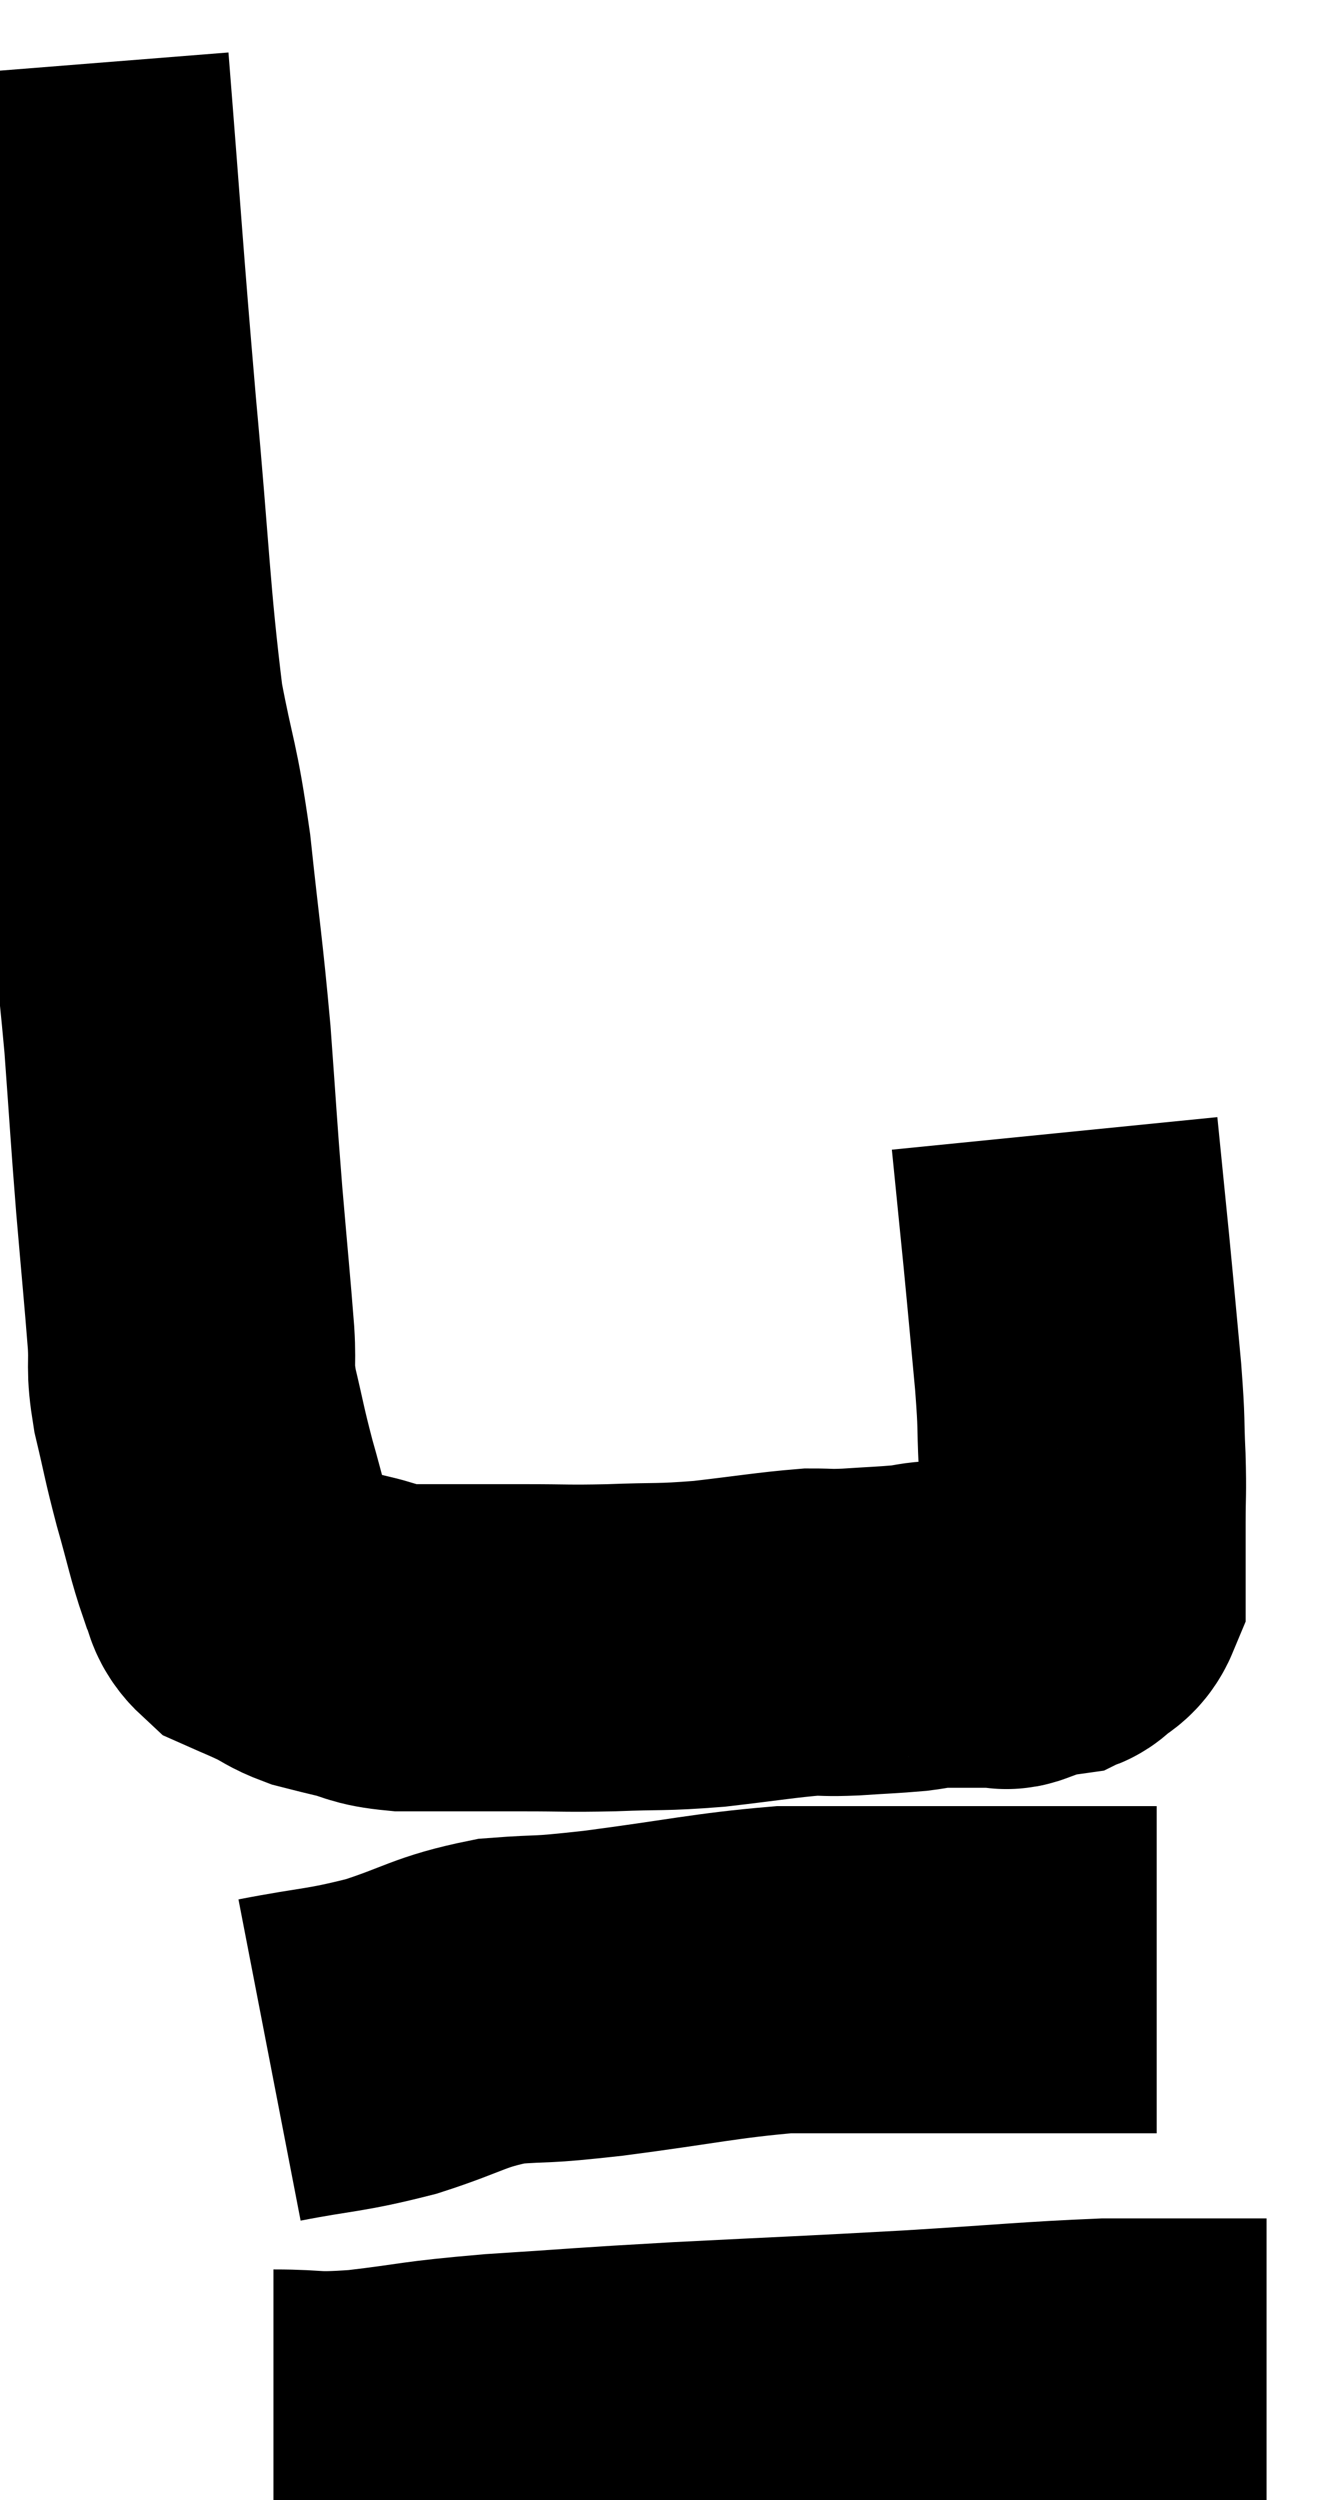 <svg xmlns="http://www.w3.org/2000/svg" viewBox="14.3 3.68 20.36 38.207" width="20.36" height="38.207"><path d="M 15.3 4.68 C 15.51 7.32, 15.51 7.5, 15.72 9.96 C 15.93 12.24, 15.93 12.825, 16.14 14.52 C 16.35 15.63, 16.38 15.48, 16.56 16.74 C 16.71 18.15, 16.74 18.24, 16.86 19.56 C 16.95 20.79, 16.95 20.88, 17.04 22.02 C 17.13 23.07, 17.16 23.355, 17.22 24.12 C 17.25 24.6, 17.19 24.525, 17.28 25.08 C 17.43 25.71, 17.415 25.71, 17.58 26.34 C 17.76 26.97, 17.79 27.165, 17.94 27.6 C 18.06 27.84, 17.985 27.9, 18.18 28.08 C 18.45 28.2, 18.465 28.2, 18.72 28.32 C 18.96 28.44, 18.96 28.47, 19.2 28.56 C 19.44 28.62, 19.365 28.605, 19.68 28.68 C 20.07 28.77, 19.995 28.815, 20.46 28.86 C 21 28.86, 21.075 28.86, 21.54 28.86 C 21.93 28.86, 21.795 28.86, 22.32 28.86 C 22.98 28.86, 22.935 28.875, 23.64 28.86 C 24.39 28.83, 24.375 28.86, 25.14 28.8 C 25.92 28.71, 26.16 28.665, 26.7 28.62 C 27 28.62, 26.925 28.635, 27.3 28.62 C 27.75 28.59, 27.855 28.59, 28.2 28.56 C 28.44 28.53, 28.41 28.515, 28.68 28.5 C 28.98 28.5, 29.04 28.5, 29.28 28.5 C 29.46 28.5, 29.52 28.5, 29.64 28.5 C 29.7 28.5, 29.64 28.545, 29.76 28.5 C 29.94 28.41, 29.955 28.365, 30.12 28.32 C 30.27 28.32, 30.315 28.335, 30.42 28.32 C 30.48 28.29, 30.435 28.35, 30.54 28.26 C 30.69 28.11, 30.765 28.14, 30.84 27.96 C 30.84 27.75, 30.84 27.795, 30.84 27.54 C 30.84 27.24, 30.84 27.33, 30.84 26.94 C 30.84 26.46, 30.855 26.535, 30.84 25.98 C 30.81 25.35, 30.84 25.515, 30.78 24.72 C 30.69 23.76, 30.69 23.73, 30.6 22.8 C 30.51 21.9, 30.465 21.45, 30.42 21 C 30.42 21, 30.42 21, 30.42 21 C 30.42 21, 30.42 21, 30.42 21 C 30.42 21, 30.42 21, 30.42 21 L 30.42 21" fill="none" stroke="black" stroke-width="5"></path><path d="M 18.42 35.16 C 19.35 34.98, 19.395 35.025, 20.28 34.8 C 21.12 34.53, 21.15 34.425, 21.96 34.26 C 22.74 34.2, 22.44 34.26, 23.52 34.14 C 24.9 33.96, 25.23 33.87, 26.28 33.78 C 27 33.78, 26.925 33.78, 27.72 33.78 C 28.59 33.78, 28.65 33.78, 29.46 33.78 C 30.21 33.78, 30.375 33.78, 30.96 33.78 C 31.38 33.78, 31.545 33.78, 31.8 33.78 L 31.98 33.78" fill="none" stroke="black" stroke-width="5"></path><path d="M 18.48 40.86 C 19.17 40.86, 19.005 40.92, 19.86 40.86 C 20.88 40.74, 20.685 40.725, 21.9 40.62 C 23.31 40.53, 23.13 40.53, 24.72 40.44 C 26.49 40.35, 26.64 40.35, 28.26 40.26 C 29.73 40.17, 30.12 40.125, 31.2 40.08 C 31.89 40.08, 31.995 40.08, 32.58 40.08 C 33.06 40.08, 33.27 40.08, 33.54 40.08 C 33.6 40.08, 33.63 40.08, 33.66 40.08 L 33.66 40.08" fill="none" stroke="black" stroke-width="5"></path></svg>